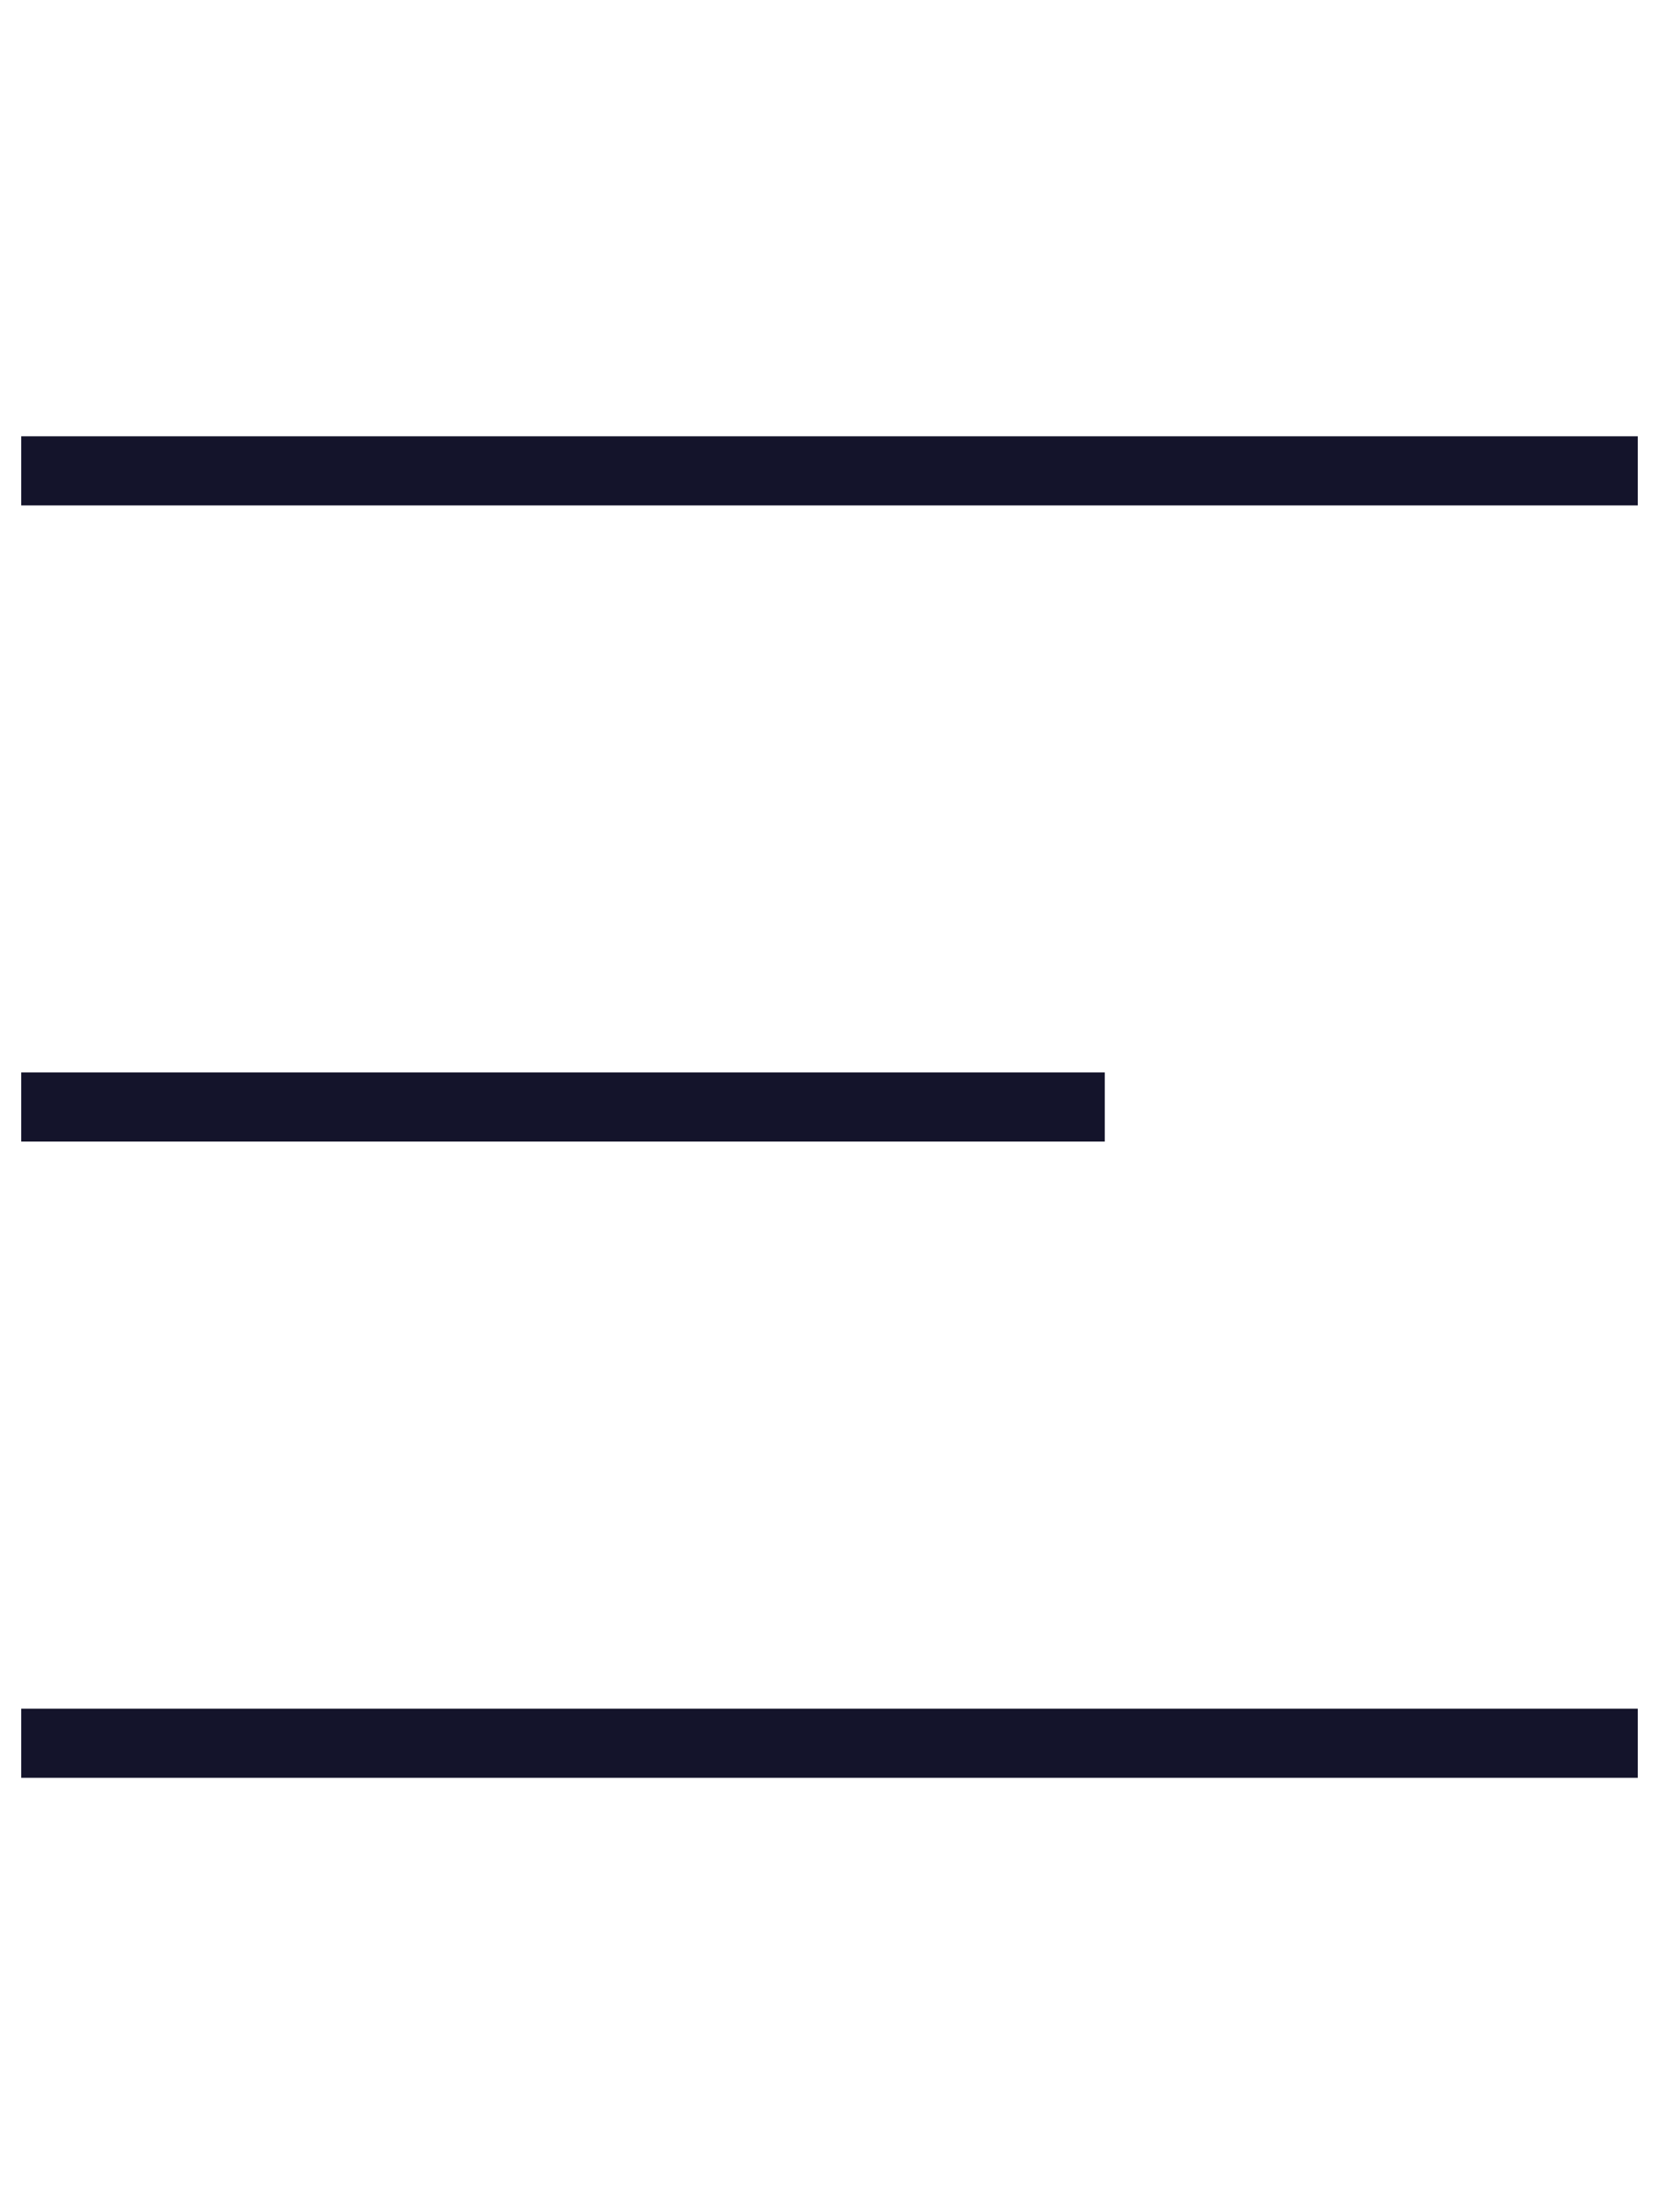 <svg width="24" height="32" viewBox="0 0 24 32" fill="none" xmlns="http://www.w3.org/2000/svg">
<path d="M0.307 16.013H15.982" stroke="#14142B"/>
<path d="M0.307 6.811H23.693" stroke="#14142B"/>
<path d="M0.307 25.216H23.693" stroke="#14142B"/>
</svg>
